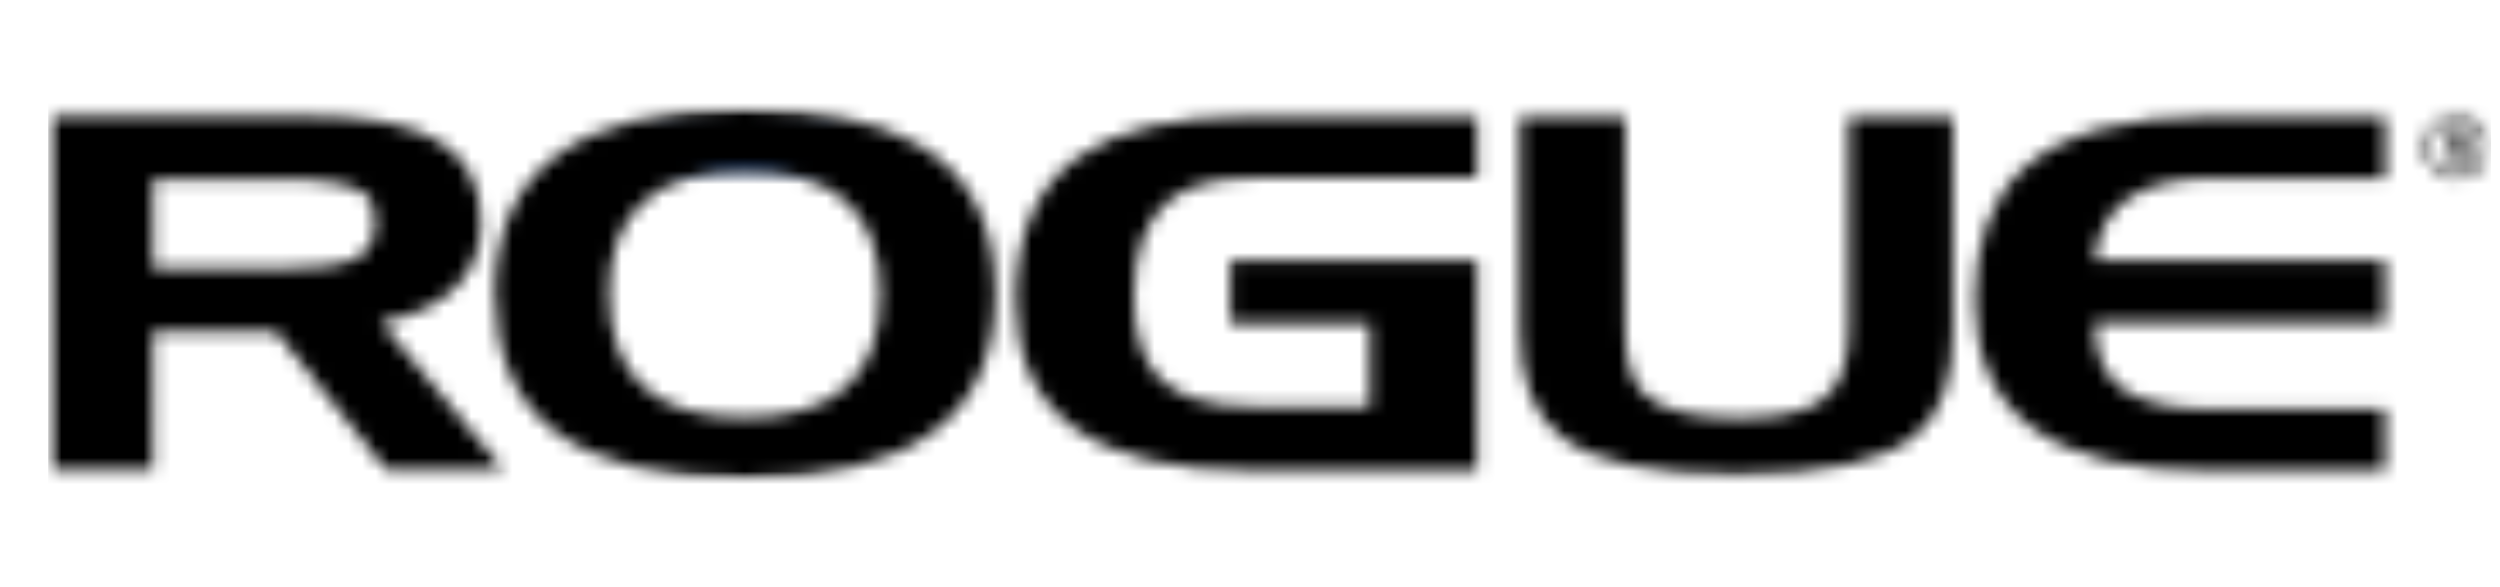 <svg width="183" height="43" viewBox="0 0 183 43" fill="none" xmlns="http://www.w3.org/2000/svg">
<g clip-path="url(#clip0_3306_795)">
<mask id="mask0_3306_795" style="mask-type:luminance" maskUnits="userSpaceOnUse" x="48" y="9" width="14" height="4">
<path d="M48.273 9.65H61.121V12.258H48.273V9.65Z" fill="white"/>
</mask>
<g mask="url(#mask0_3306_795)">
<path d="M43.93 16.602H65.466V5.305H43.93V16.602Z" fill="#1263DF"/>
</g>
<mask id="mask1_3306_795" style="mask-type:luminance" maskUnits="userSpaceOnUse" x="3" y="8" width="34" height="27">
<path d="M20.607 13.105H11.205V19.675H20.607C23.177 19.675 24.959 19.433 25.957 18.963C26.955 18.493 27.459 17.625 27.459 16.339C27.459 15.262 27.196 14.515 26.656 14.131C25.694 13.452 23.666 13.105 20.61 13.105H20.607ZM11.185 34.41H3.531V8.468H22.374C26.726 8.468 29.961 9.076 32.059 10.311C34.156 11.545 35.205 13.544 35.205 16.305C35.205 18.182 34.609 19.728 33.424 20.962C32.148 22.283 30.294 23.153 27.864 23.57L36.866 34.43H28.3L20.207 24.282H11.205L11.188 34.413L11.185 34.41Z" fill="white"/>
</mask>
<g mask="url(#mask1_3306_795)">
<mask id="mask2_3306_795" style="mask-type:luminance" maskUnits="userSpaceOnUse" x="3" y="7" width="180" height="29">
<path d="M3.531 35.406H182.511V7.604H3.531V35.406Z" fill="white"/>
</mask>
<g mask="url(#mask2_3306_795)">
<path d="M3.531 35.406H41.211V4.128H3.531V35.406Z" fill="black"/>
</g>
</g>
<mask id="mask3_3306_795" style="mask-type:luminance" maskUnits="userSpaceOnUse" x="36" y="7" width="37" height="28">
<path d="M44.587 21.43C44.587 27.513 47.89 30.571 54.499 30.571C61.124 30.571 64.443 27.566 64.443 21.552C64.443 15.505 61.121 12.499 54.499 12.499C51.176 12.499 48.679 13.3 46.981 14.879C45.39 16.392 44.587 18.58 44.587 21.43ZM54.445 7.998C60.055 7.998 64.34 8.885 67.293 10.639C70.998 12.811 72.852 16.425 72.852 21.499C72.852 30.499 66.753 35 54.552 35C48.312 35 43.698 33.871 40.709 31.631C37.736 29.39 36.234 25.984 36.234 21.43C36.251 12.48 42.3 7.998 54.448 7.998H54.445Z" fill="white"/>
</mask>
<g mask="url(#mask3_3306_795)">
<mask id="mask4_3306_795" style="mask-type:luminance" maskUnits="userSpaceOnUse" x="3" y="7" width="180" height="29">
<path d="M3.531 35.406H182.511V7.604H3.531V35.406Z" fill="white"/>
</mask>
<g mask="url(#mask4_3306_795)">
<path d="M31.891 35.406H77.197V3.66H31.891V35.406Z" fill="black"/>
</g>
</g>
<mask id="mask5_3306_795" style="mask-type:luminance" maskUnits="userSpaceOnUse" x="74" y="8" width="35" height="27">
<path d="M100.273 29.735V23.671H90.066V19.083H108.12V34.461H91.637C80.118 34.461 74.352 30.291 74.352 21.966C74.352 17.154 75.89 13.659 78.966 11.471C81.779 9.491 85.991 8.515 91.637 8.515H108.12V13.033H91.637C88.874 13.033 86.813 13.606 85.468 14.771C83.826 16.145 83.004 18.455 83.004 21.705C83.004 24.38 83.617 26.346 84.822 27.63C86.187 29.056 88.458 29.768 91.656 29.768H100.273V29.732V29.735Z" fill="white"/>
</mask>
<g mask="url(#mask5_3306_795)">
<mask id="mask6_3306_795" style="mask-type:luminance" maskUnits="userSpaceOnUse" x="3" y="7" width="180" height="29">
<path d="M3.531 35.406H182.511V7.604H3.531V35.406Z" fill="white"/>
</mask>
<g mask="url(#mask6_3306_795)">
<path d="M70.008 35.406H112.465V4.177H70.008V35.406Z" fill="black"/>
</g>
</g>
<mask id="mask7_3306_795" style="mask-type:luminance" maskUnits="userSpaceOnUse" x="111" y="8" width="32" height="27">
<path d="M111.268 24.244V8.519H118.959V24.105C118.959 26.296 119.395 27.842 120.271 28.762C121.476 29.98 123.803 30.605 127.209 30.605C130.111 30.605 132.156 30.188 133.308 29.337C134.67 28.381 135.336 26.627 135.336 24.108V8.522H142.956V24.247C142.956 27.861 142.031 30.397 140.16 31.893C137.835 33.786 133.518 34.742 127.19 34.742C120.984 34.742 116.702 33.839 114.342 31.998C112.298 30.469 111.266 27.881 111.266 24.247L111.268 24.244Z" fill="white"/>
</mask>
<g mask="url(#mask7_3306_795)">
<mask id="mask8_3306_795" style="mask-type:luminance" maskUnits="userSpaceOnUse" x="3" y="7" width="180" height="29">
<path d="M3.531 35.406H182.511V7.604H3.531V35.406Z" fill="white"/>
</mask>
<g mask="url(#mask8_3306_795)">
<path d="M106.922 35.406H147.301V4.18H106.922V35.406Z" fill="black"/>
</g>
</g>
<mask id="mask9_3306_795" style="mask-type:luminance" maskUnits="userSpaceOnUse" x="144" y="8" width="31" height="27">
<path d="M174.575 8.517V13.035H161.974C156.573 13.035 153.69 15.051 153.321 19.099H174.575V23.617H153.338C153.338 25.894 154.021 27.526 155.399 28.499C156.777 29.472 158.964 29.959 161.97 29.959H174.572V34.477H161.639C150.259 34.477 144.562 30.306 144.562 21.982C144.562 17.706 145.768 14.459 148.198 12.268C151.011 9.766 155.556 8.514 161.848 8.514H174.572L174.575 8.517Z" fill="white"/>
</mask>
<g mask="url(#mask9_3306_795)">
<mask id="mask10_3306_795" style="mask-type:luminance" maskUnits="userSpaceOnUse" x="3" y="7" width="180" height="29">
<path d="M3.531 35.406H182.511V7.604H3.531V35.406Z" fill="white"/>
</mask>
<g mask="url(#mask10_3306_795)">
<path d="M140.219 35.406H178.92V4.177H140.219V35.406Z" fill="black"/>
</g>
</g>
<mask id="mask11_3306_795" style="mask-type:luminance" maskUnits="userSpaceOnUse" x="177" y="8" width="6" height="6">
<path d="M179.801 10.606C180.167 10.606 180.587 10.623 180.587 10.136C180.587 9.736 180.273 9.683 179.974 9.683H179.362V10.603H179.798L179.801 10.606ZM179.365 12.171H178.979V9.374H180.064C180.693 9.374 180.973 9.652 180.973 10.155C180.973 10.659 180.639 10.867 180.326 10.937L181.113 12.188H180.676L179.908 10.937H179.365V12.171ZM181.848 10.761C181.848 9.613 180.992 8.71 179.856 8.71C178.722 8.71 177.866 9.613 177.866 10.761C177.866 11.91 178.722 12.794 179.856 12.794C180.992 12.794 181.848 11.89 181.848 10.761ZM182.231 10.761C182.231 12.066 181.166 13.125 179.854 13.125C178.542 13.125 177.477 12.066 177.477 10.761C177.477 9.458 178.542 8.398 179.854 8.398C181.166 8.398 182.231 9.458 182.231 10.761Z" fill="white"/>
</mask>
<g mask="url(#mask11_3306_795)">
<mask id="mask12_3306_795" style="mask-type:luminance" maskUnits="userSpaceOnUse" x="3" y="7" width="180" height="29">
<path d="M3.531 35.406H182.511V7.604H3.531V35.406Z" fill="white"/>
</mask>
<g mask="url(#mask12_3306_795)">
<path d="M173.133 17.469H186.575V4.054H173.133V17.469Z" fill="black"/>
</g>
</g>
</g>
<defs>
<clipPath id="clip0_3306_795">
<rect width="182" height="43" fill="white" transform="translate(0.363)"/>
</clipPath>
</defs>
</svg>
